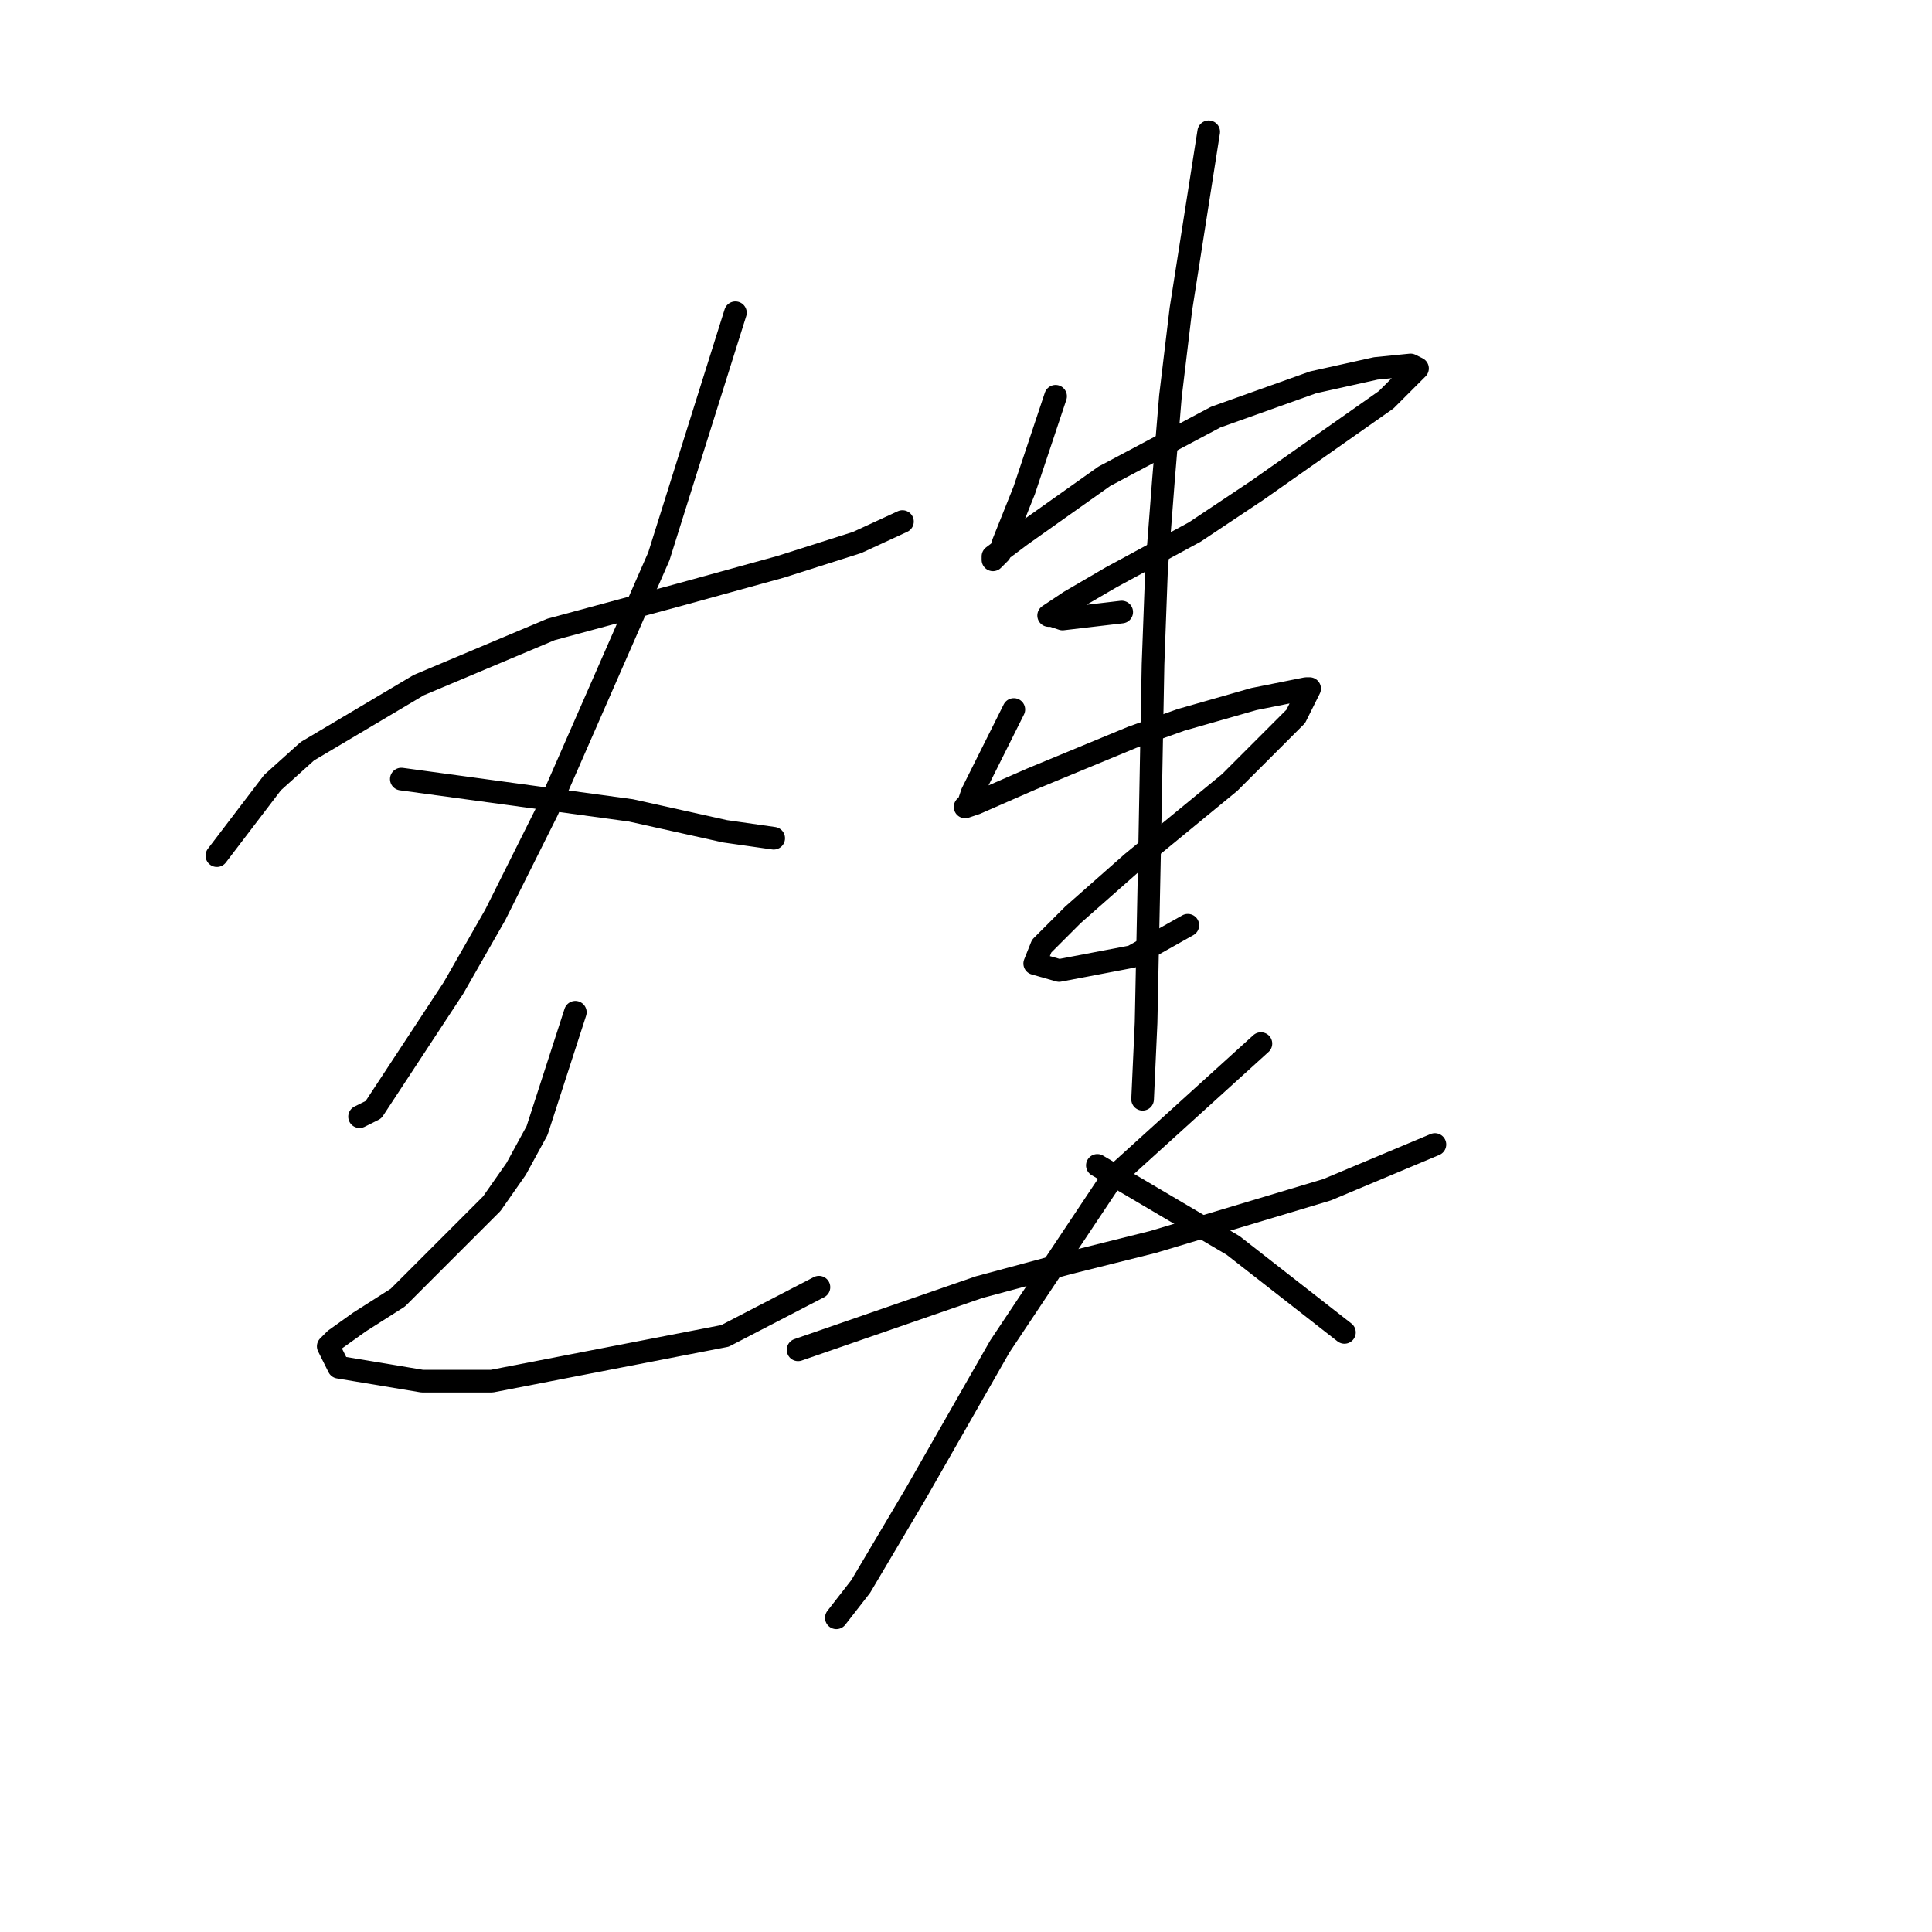 <?xml version="1.0" standalone="no"?>
    <svg width="256" height="256" xmlns="http://www.w3.org/2000/svg" version="1.1">
    <polyline stroke="black" stroke-width="3" stroke-linecap="round" fill="transparent" stroke-linejoin="round" points="28.737 113.377 36.115 103.694 40.726 99.543 55.483 90.782 73.006 83.404 90.068 78.792 103.441 75.103 113.586 71.875 119.581 69.108 119.581 69.108 " />
        <polyline stroke="black" stroke-width="3" stroke-linecap="round" fill="transparent" stroke-linejoin="round" points="97.446 41.44 87.301 73.72 72.545 107.383 65.628 121.217 60.094 130.901 49.488 147.041 47.643 147.963 47.643 147.963 " />
        <polyline stroke="black" stroke-width="3" stroke-linecap="round" fill="transparent" stroke-linejoin="round" points="53.177 103.232 83.612 107.383 96.063 110.15 102.519 111.072 102.519 111.072 " />
        <polyline stroke="black" stroke-width="3" stroke-linecap="round" fill="transparent" stroke-linejoin="round" points="76.234 134.129 71.162 149.807 68.395 154.88 65.167 159.491 52.716 171.942 47.643 175.17 44.416 177.476 43.493 178.398 44.877 181.165 55.944 183.009 65.167 183.009 96.063 177.015 108.514 170.559 108.514 170.559 " />
        <polyline stroke="black" stroke-width="3" stroke-linecap="round" fill="transparent" stroke-linejoin="round" points="139.871 52.507 135.721 64.958 132.954 71.875 132.493 73.258 132.032 73.72 131.571 74.181 131.571 73.72 135.26 70.953 146.327 63.113 161.083 55.274 173.995 50.663 182.296 48.818 186.907 48.357 187.829 48.818 183.679 52.968 166.617 64.958 158.317 70.492 147.249 76.486 141.716 79.714 138.949 81.559 139.41 81.559 140.793 82.02 148.633 81.098 148.633 81.098 " />
        <polyline stroke="black" stroke-width="3" stroke-linecap="round" fill="transparent" stroke-linejoin="round" points="134.337 94.01 128.804 105.077 128.343 106.46 127.882 106.922 129.265 106.46 136.643 103.232 150.016 97.699 156.472 95.393 166.156 92.626 173.073 91.243 173.534 91.243 171.69 94.932 162.928 103.694 150.016 114.3 142.177 121.217 138.027 125.367 137.104 127.673 140.332 128.595 150.016 126.75 157.394 122.6 157.394 122.6 " />
        <polyline stroke="black" stroke-width="3" stroke-linecap="round" fill="transparent" stroke-linejoin="round" points="160.161 17.461 156.472 40.979 155.089 52.507 154.166 63.575 153.244 75.564 152.783 88.015 152.322 112.916 151.861 135.512 151.4 145.657 151.4 145.657 " />
        <polyline stroke="black" stroke-width="3" stroke-linecap="round" fill="transparent" stroke-linejoin="round" points="105.747 178.859 129.726 170.559 141.716 167.331 152.783 164.564 175.84 157.647 190.135 151.652 190.135 151.652 " />
        <polyline stroke="black" stroke-width="3" stroke-linecap="round" fill="transparent" stroke-linejoin="round" points="167.078 138.279 147.249 156.263 132.493 178.398 121.426 197.766 114.047 210.216 110.819 214.367 110.819 214.367 " />
        <polyline stroke="black" stroke-width="3" stroke-linecap="round" fill="transparent" stroke-linejoin="round" points="145.405 154.419 163.389 165.025 178.146 176.553 178.146 176.553 " />
        </svg>